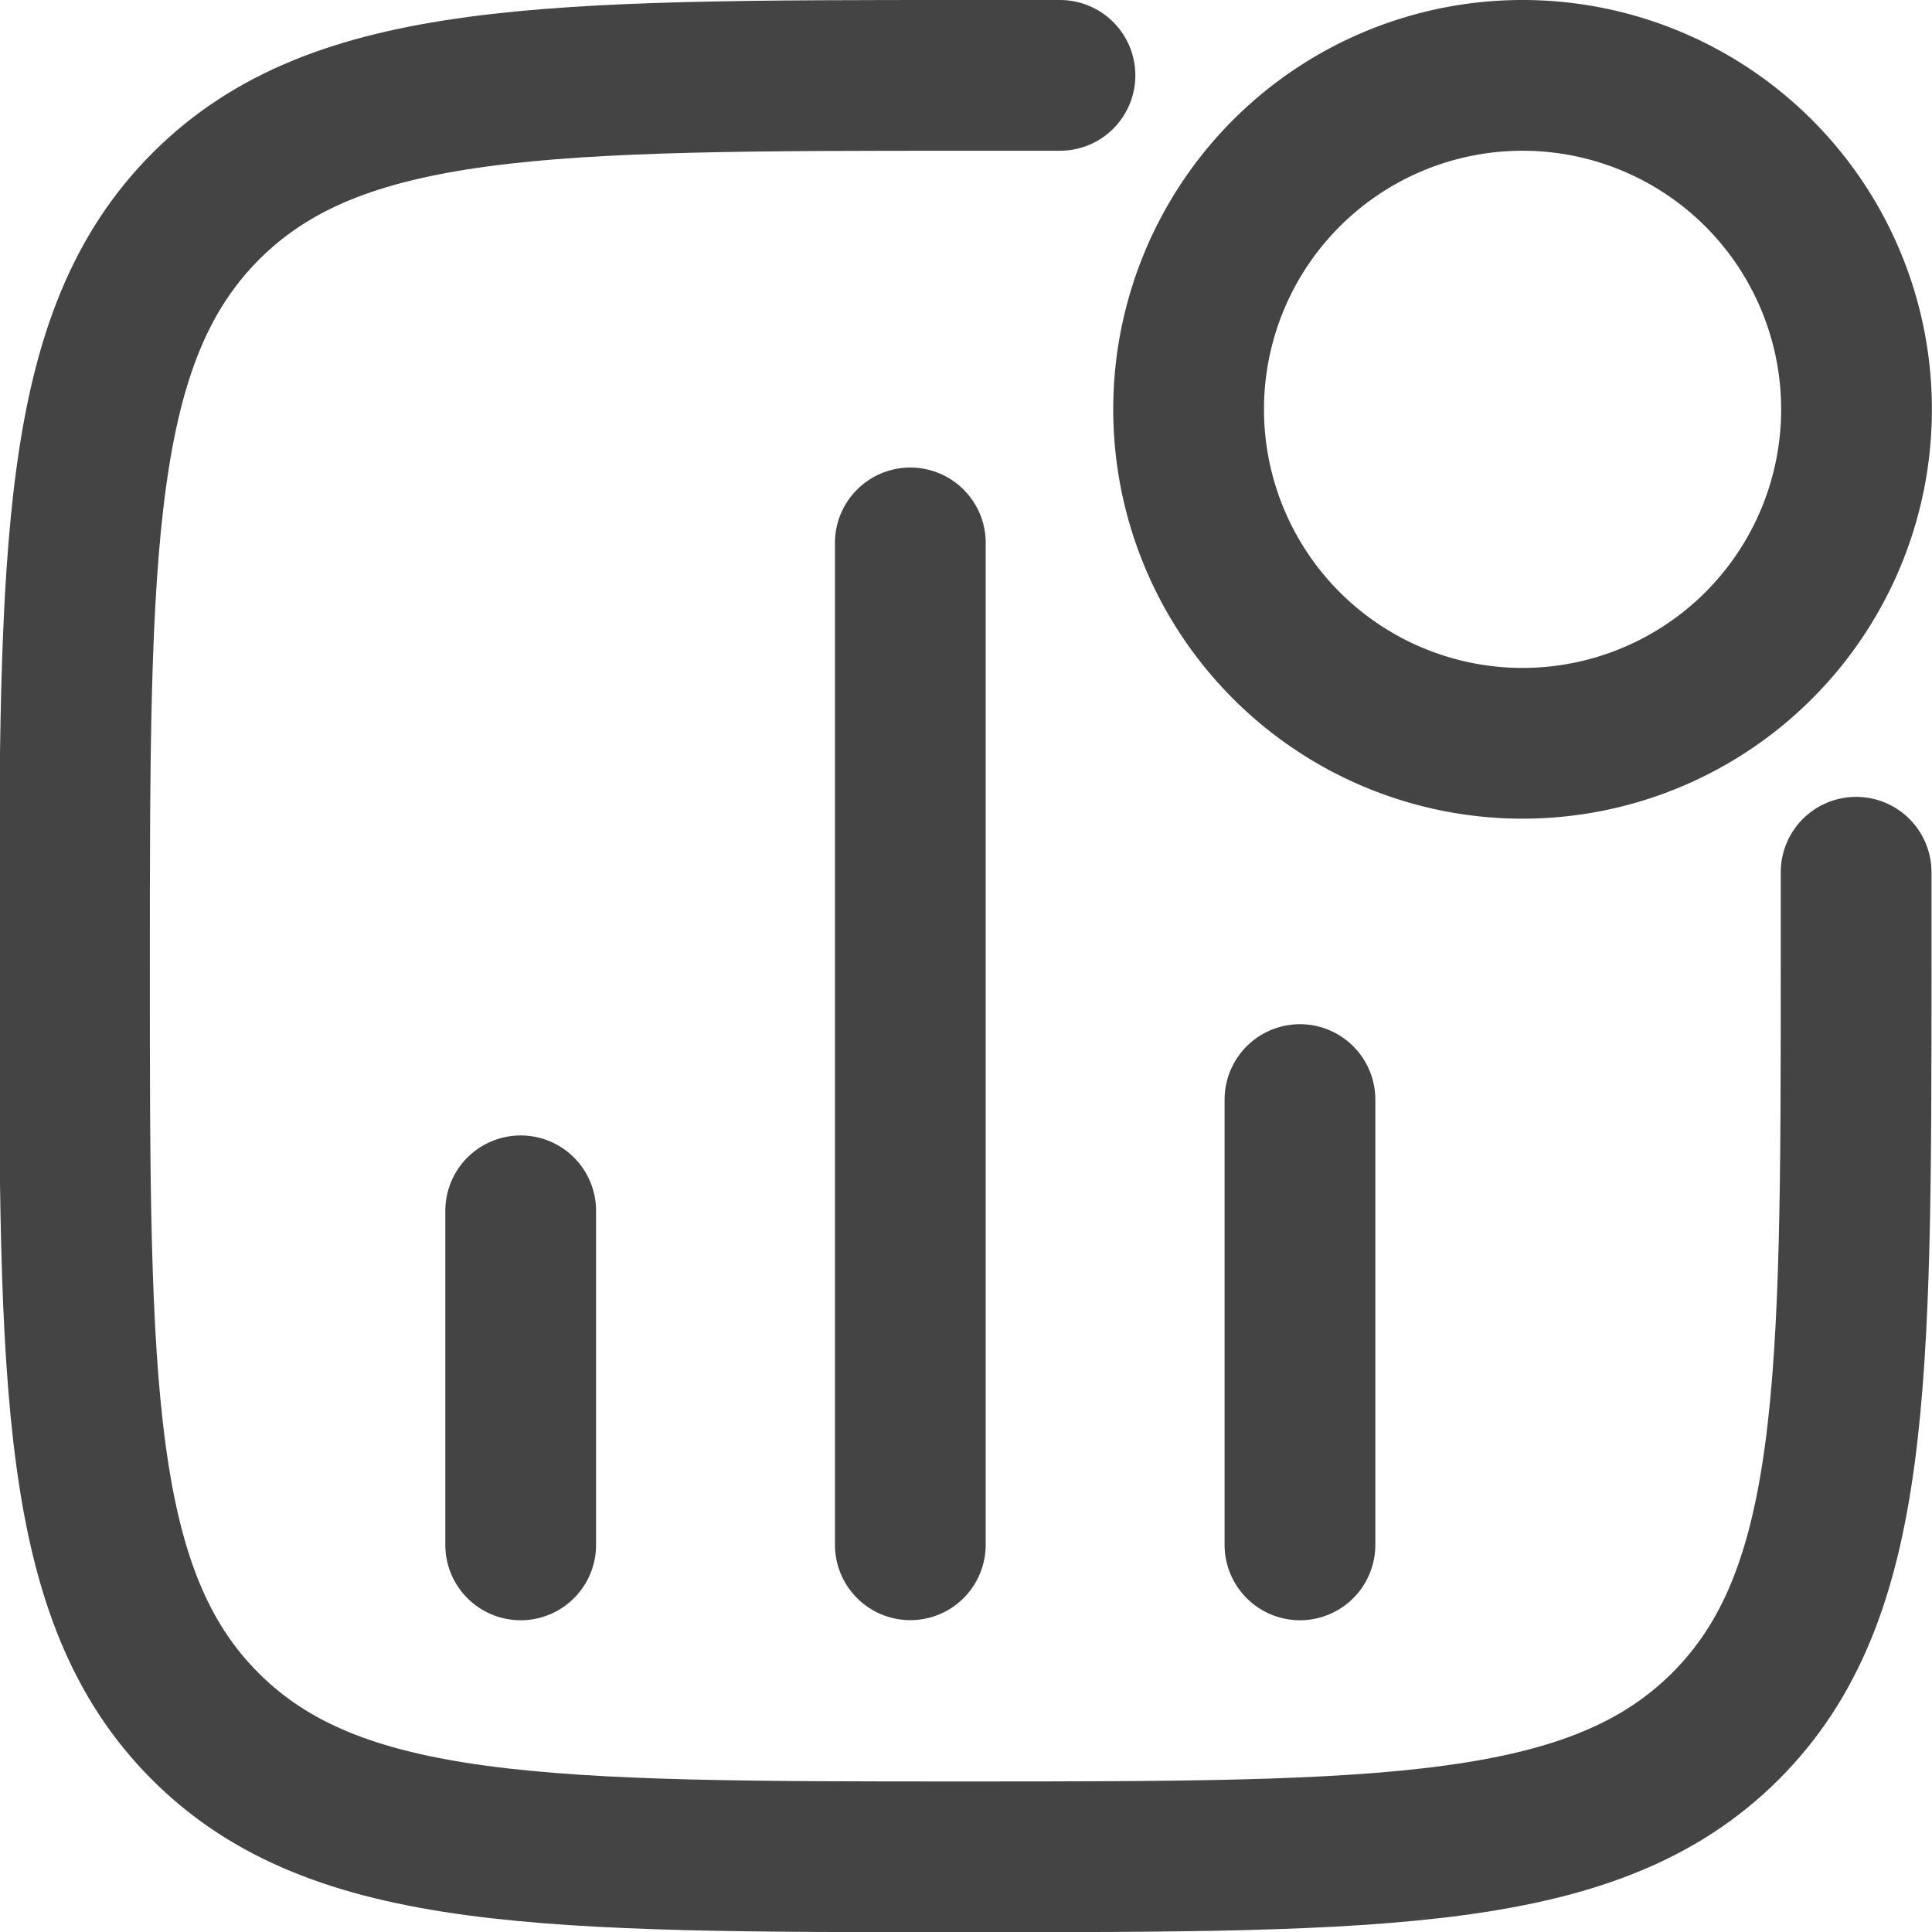 <svg xmlns="http://www.w3.org/2000/svg" width="19.224" height="19.224" viewBox="0 0 19.224 19.224">
  <g id="analytics-02-stroke-rounded" transform="translate(0.75 0.75)">
    <path id="Path_36098" data-name="Path 36098" d="M6.5,18.47V15.146m3.877,3.323V8.5m3.877,9.97V14.039" transform="translate(-2.069 -3.848)" fill="none" stroke="#444" stroke-linecap="round" stroke-width="1.5"/>
    <path id="Path_36099" data-name="Path 36099" d="M22.146,5.823A3.323,3.323,0,1,1,18.823,2.5,3.323,3.323,0,0,1,22.146,5.823Z" transform="translate(-4.423 -2.5)" fill="none" stroke="#444" stroke-width="1.5"/>
    <path id="Path_36100" data-name="Path 36100" d="M20.219,10.429s0,.317,0,.933c0,4.178,0,6.266-1.3,7.564s-3.387,1.3-7.564,1.3-6.266,0-7.564-1.3-1.3-3.387-1.3-7.564S2.5,5.1,3.8,3.8s3.387-1.3,7.564-1.3h.933" transform="translate(-2.5 -2.5)" fill="none" stroke="#444" stroke-linecap="round" stroke-linejoin="round" stroke-width="1.5"/>
  </g>
</svg>
